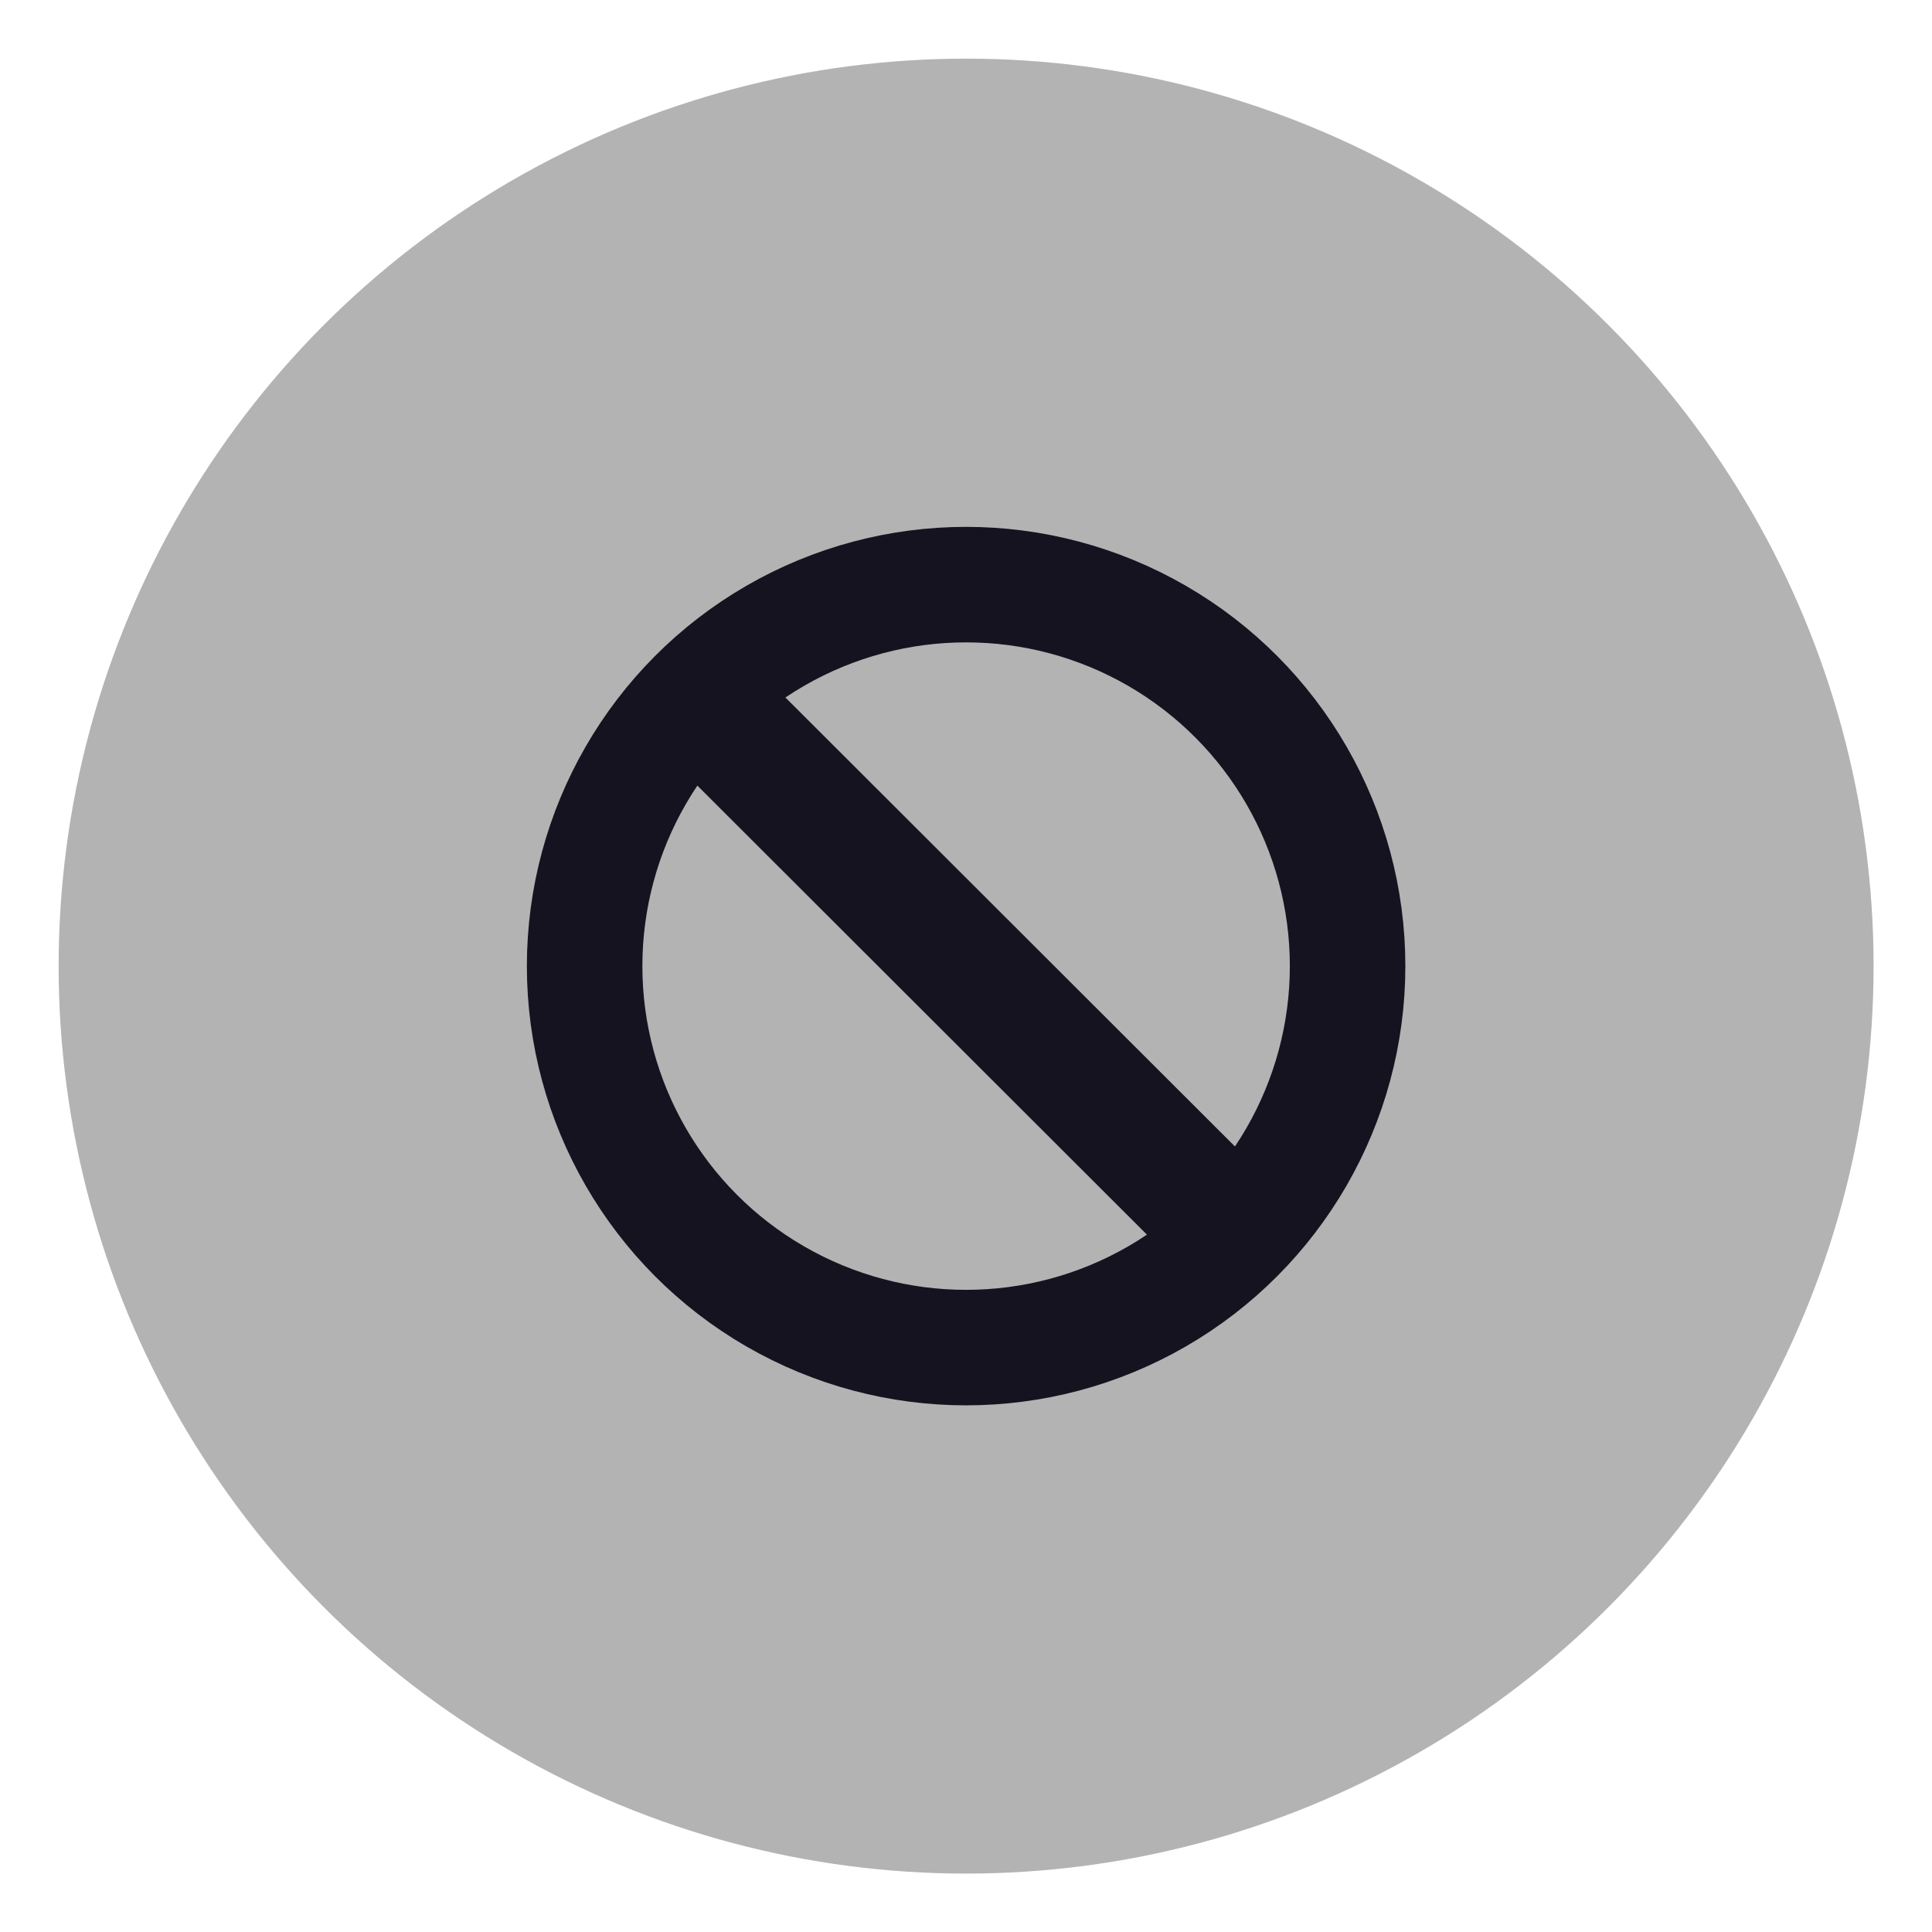 <?xml version="1.0" encoding="UTF-8" standalone="no"?>
<!-- Created with Inkscape (http://www.inkscape.org/) -->

<svg
   width="33"
   height="33"
   viewBox="0 0 8.731 8.731"
   version="1.1"
   id="svg5"
   inkscape:version="1.1.2 (b8e25be833, 2022-02-05)"
   sodipodi:docname="BannedHighlight.svg"
   inkscape:export-filename="C:\Users\James\Desktop\Catppuccin-MusicBee\Catppuccin\Images\Controls\BannedHighlight_150.png"
   inkscape:export-xdpi="142.54546"
   inkscape:export-ydpi="142.54546"
   xmlns:inkscape="http://www.inkscape.org/namespaces/inkscape"
   xmlns:sodipodi="http://sodipodi.sourceforge.net/DTD/sodipodi-0.dtd"
   xmlns="http://www.w3.org/2000/svg"
   xmlns:svg="http://www.w3.org/2000/svg">
  <sodipodi:namedview
     id="namedview7"
     pagecolor="#505050"
     bordercolor="#eeeeee"
     borderopacity="1"
     inkscape:pageshadow="0"
     inkscape:pageopacity="0"
     inkscape:pagecheckerboard="0"
     inkscape:document-units="px"
     showgrid="false"
     units="px"
     inkscape:snap-page="true"
     inkscape:zoom="20.496746"
     inkscape:cx="9.4405231"
     inkscape:cy="16.441635"
     inkscape:window-width="1920"
     inkscape:window-height="1057"
     inkscape:window-x="-8"
     inkscape:window-y="-8"
     inkscape:window-maximized="1"
     inkscape:current-layer="layer1" />
  <defs
     id="defs2">
    <linearGradient
       id="linearGradient2258"
       inkscape:swatch="solid">
      <stop
         style="stop-color:#ff1320;stop-opacity:1;"
         offset="0"
         id="stop2256" />
    </linearGradient>
  </defs>
  <g
     inkscape:label="Icon"
     inkscape:groupmode="layer"
     id="layer1">
    <circle
       style="fill:#000000;fill-opacity:0.299;stroke:none;stroke-width:0.102;stroke-miterlimit:4;stroke-dasharray:none;stroke-opacity:1"
       id="path868"
       cx="4.366"
       cy="4.366"
       inkscape:label="Background"
       r="4.101" />
    <ellipse
       style="fill:none;stroke:#161320;stroke-width:0.522;stroke-miterlimit:4;stroke-dasharray:none;stroke-opacity:1"
       id="path860"
       cx="4.366"
       cy="4.366"
       rx="1.724"
       ry="1.724"
       inkscape:label="Circle" />
    <path
       style="fill:none;stroke:#161320;stroke-width:0.563;stroke-linecap:butt;stroke-linejoin:miter;stroke-miterlimit:4;stroke-dasharray:none;stroke-opacity:1"
       d="m 3.109,3.11 2.514,2.511"
       id="path1919"
       inkscape:label="Line" />
  </g>
</svg>
